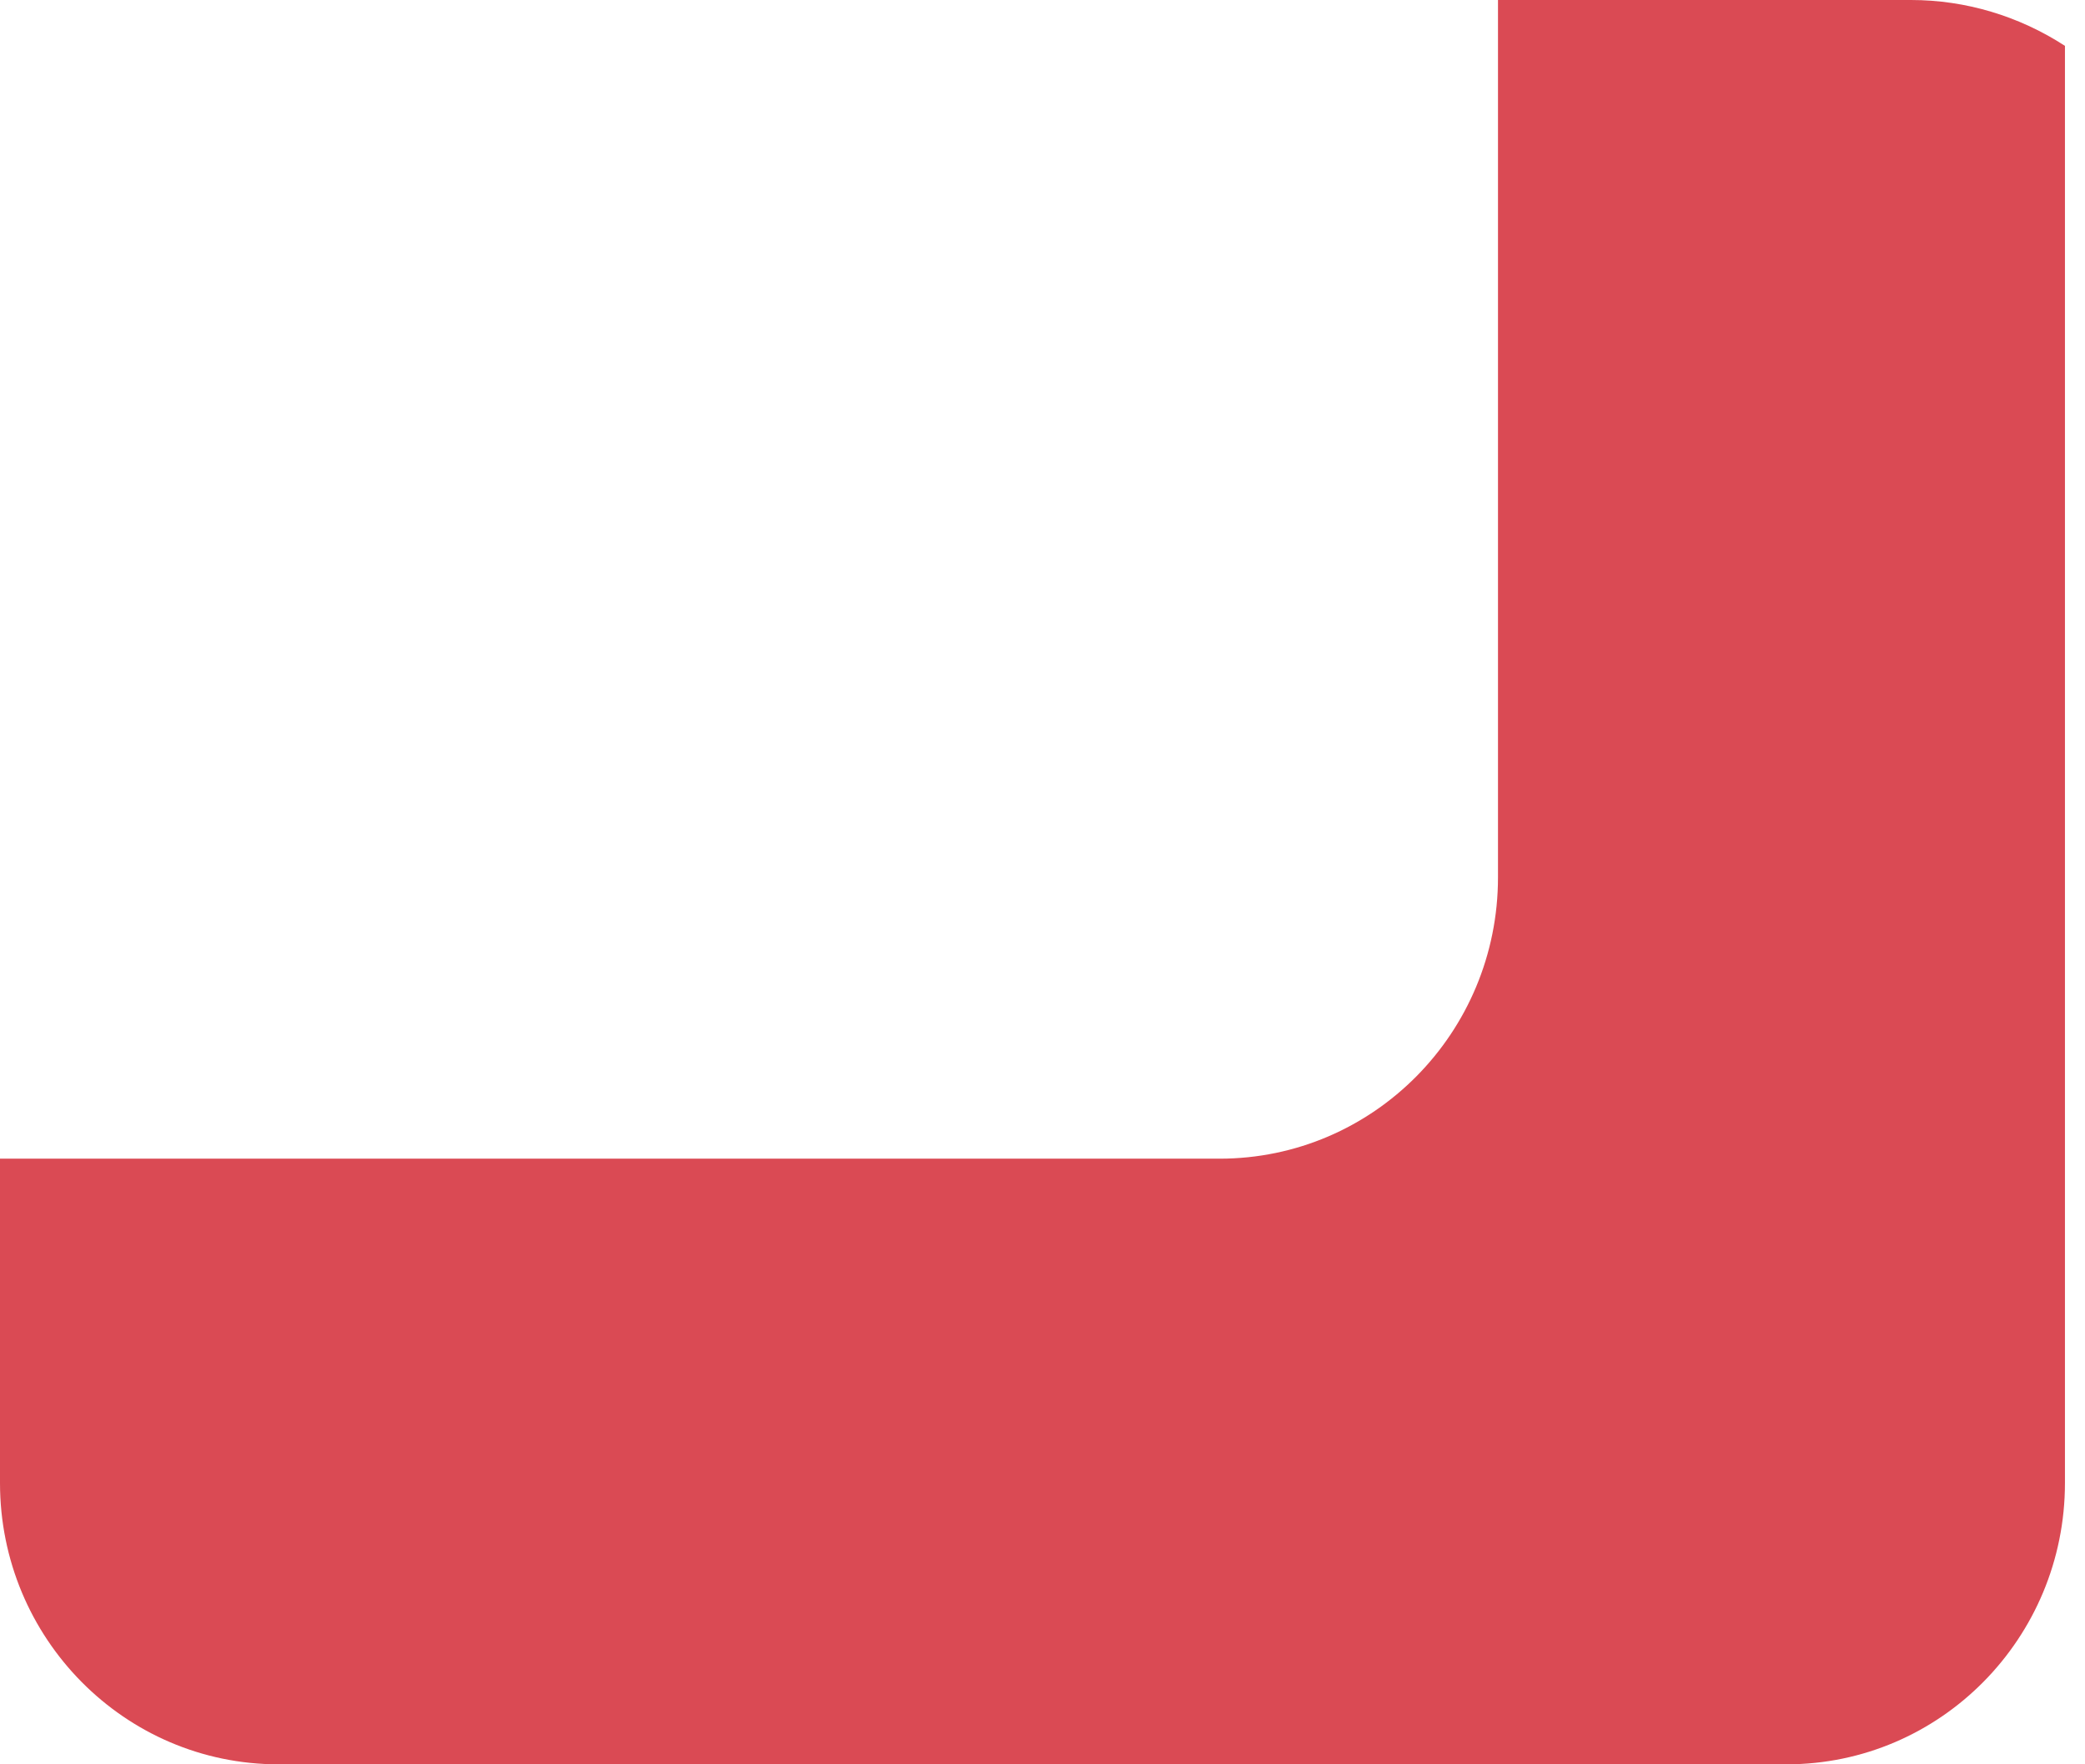 <svg width="13" height="11" viewBox="0 0 13 11" fill="none" xmlns="http://www.w3.org/2000/svg">
<path d="M11.915 0H9.34V5.47C9.34 6.439 8.563 7.224 7.604 7.224H0V9.246C0 10.214 0.777 11 1.736 11H11.139C12.098 11 12.875 10.214 12.875 9.246V0.286C12.589 0.1 12.256 0 11.915 0Z" fill="#DA4A54"/>
</svg>
